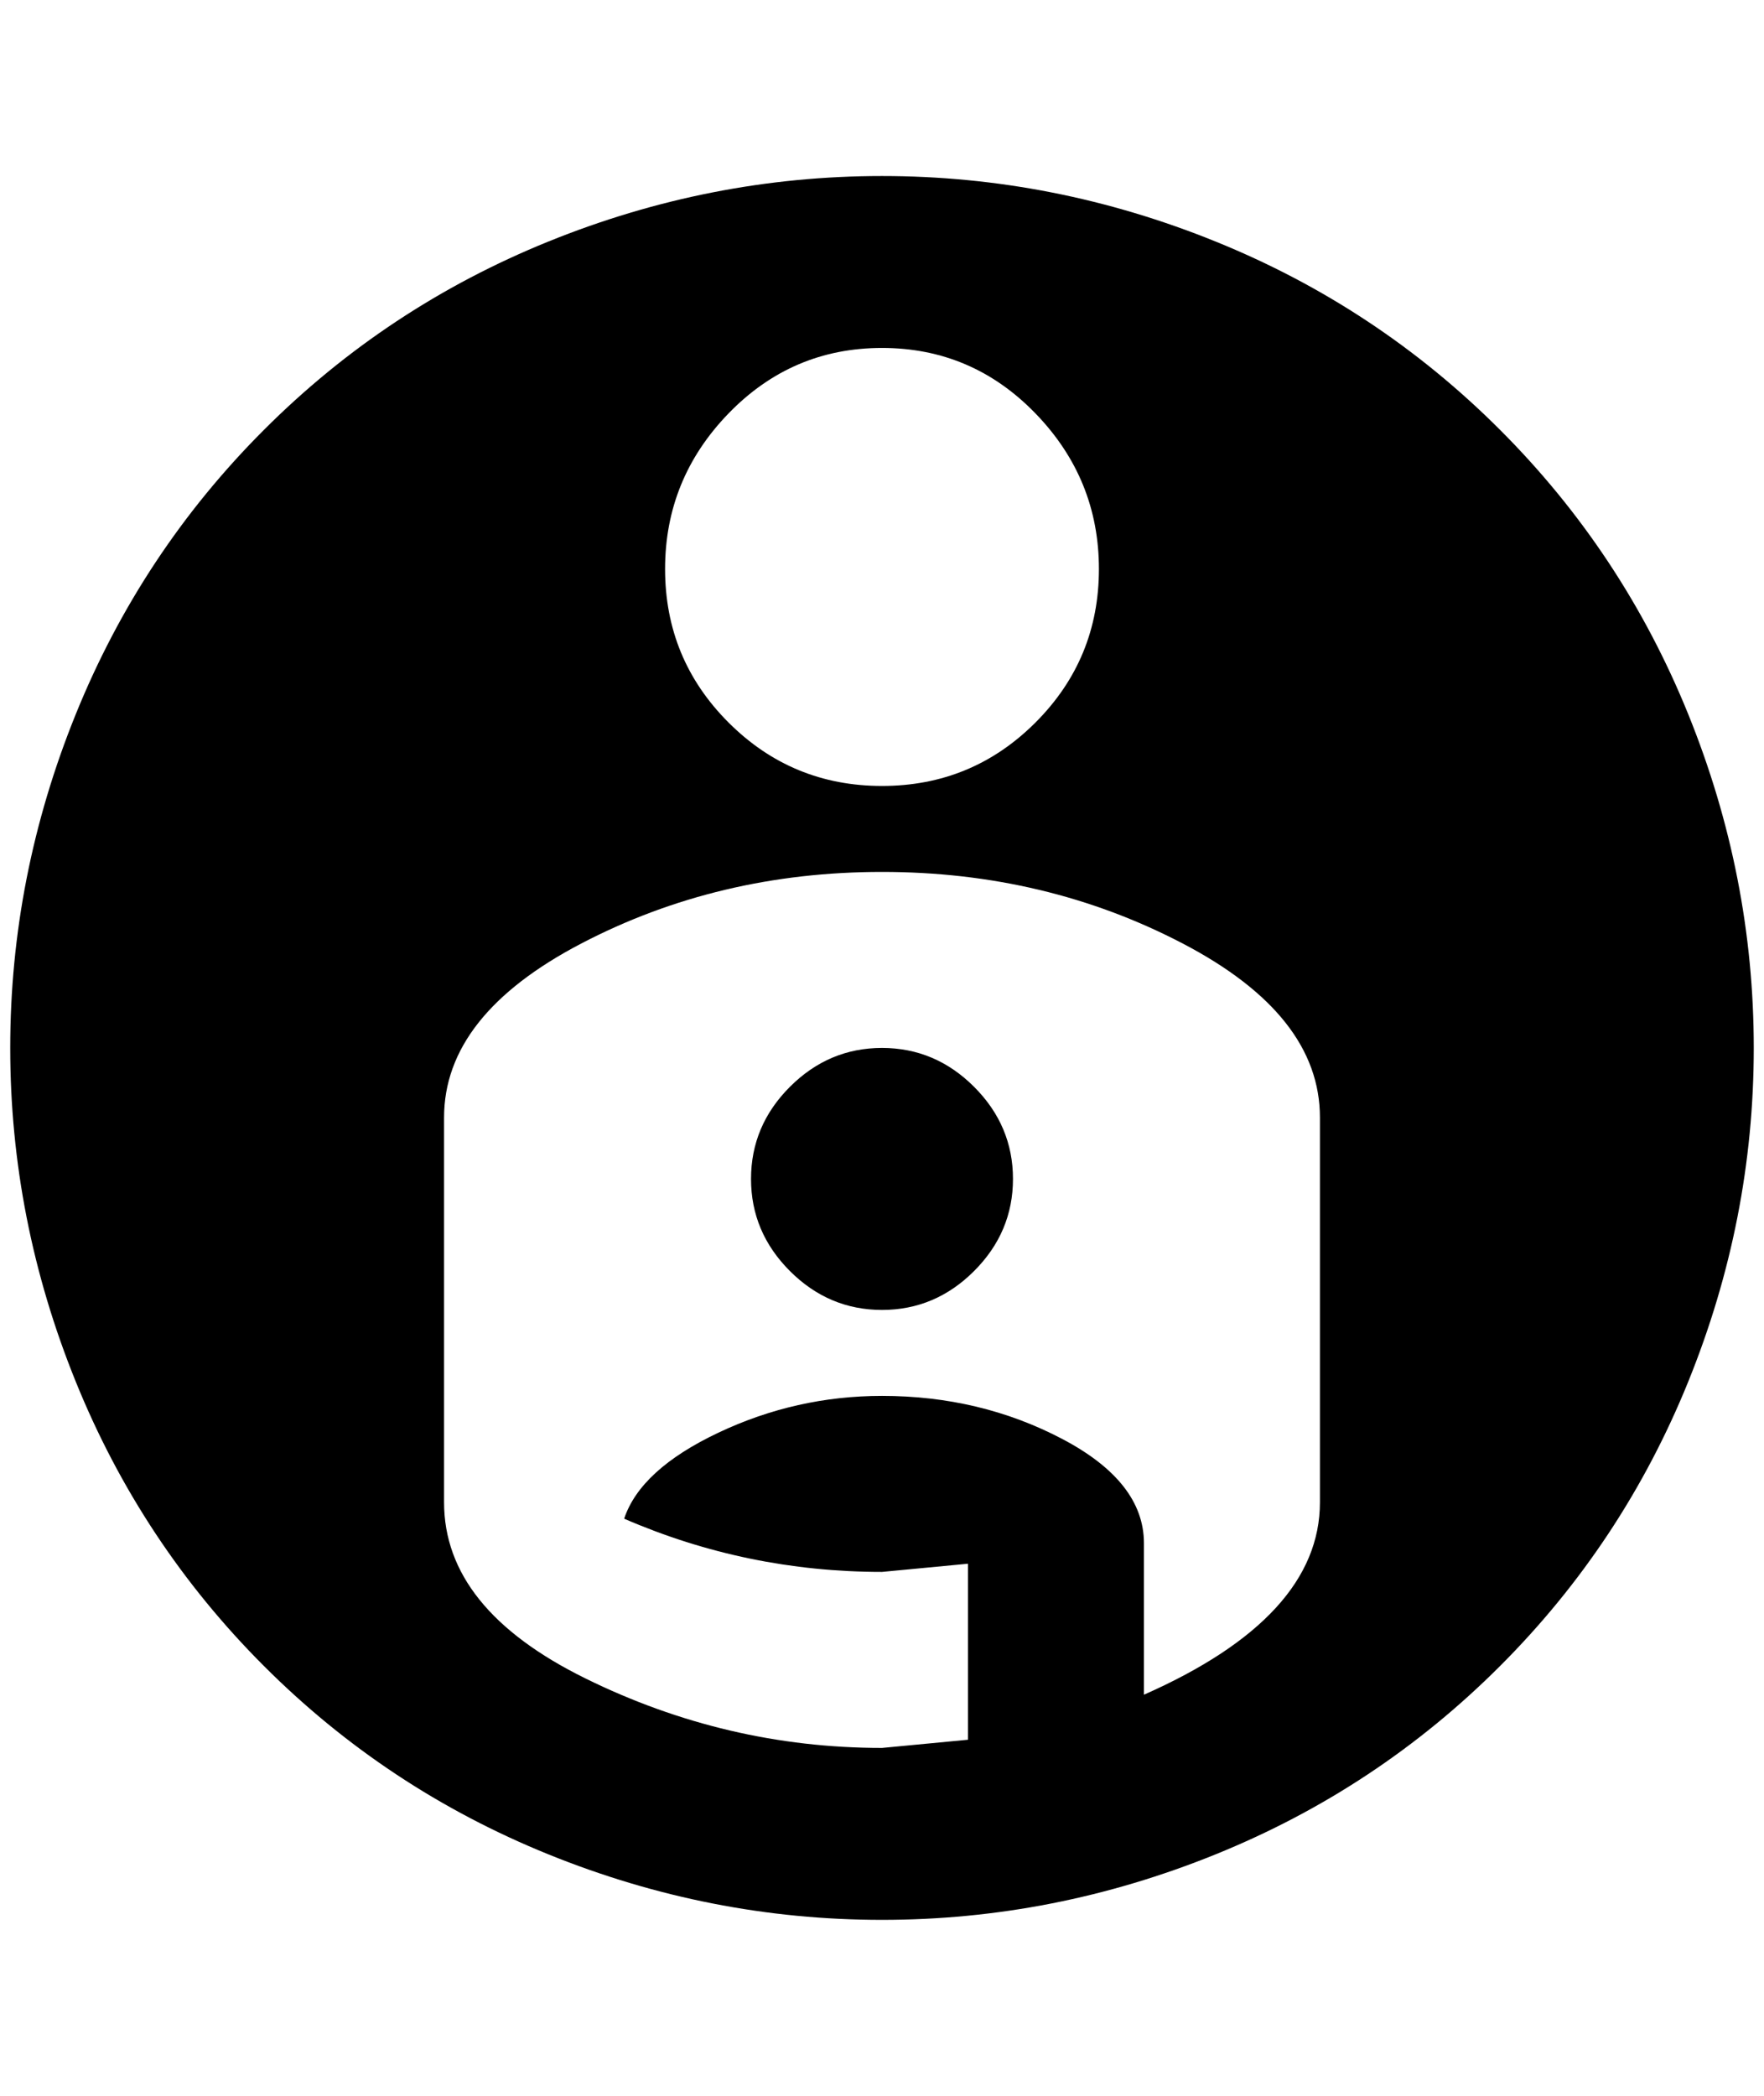 <?xml version="1.0" standalone="no"?>
<!DOCTYPE svg PUBLIC "-//W3C//DTD SVG 1.1//EN" "http://www.w3.org/Graphics/SVG/1.1/DTD/svg11.dtd" >
<svg xmlns="http://www.w3.org/2000/svg" xmlns:xlink="http://www.w3.org/1999/xlink" version="1.1" viewBox="-10 0 1724 2048">
   <path fill="currentColor"
d="M852 1024q52 0 90 38t38 90t-38 90t-90 38t-90 -38t-38 -90t38 -90t90 -38zM852 172q168 0 326 64t278 184t184 278t64 326t-64 326t-184 278t-278 184t-326 64t-326 -64t-278 -184t-184 -278t-64 -326t64 -326t184 -278t278 -184t326 -64zM852 1364q96 0 176 42t80 102
v148q172 -76 172 -188v-376q0 -100 -134 -170t-294 -70t-294 70t-134 170v376q0 104 138 172t290 68l84 -8v-172l-84 8q-132 0 -252 -52q16 -48 92 -84t160 -36zM852 340q-88 0 -150 64t-62 152t62 150t150 62t150 -62t62 -150t-62 -152t-150 -64z" />
</svg>

